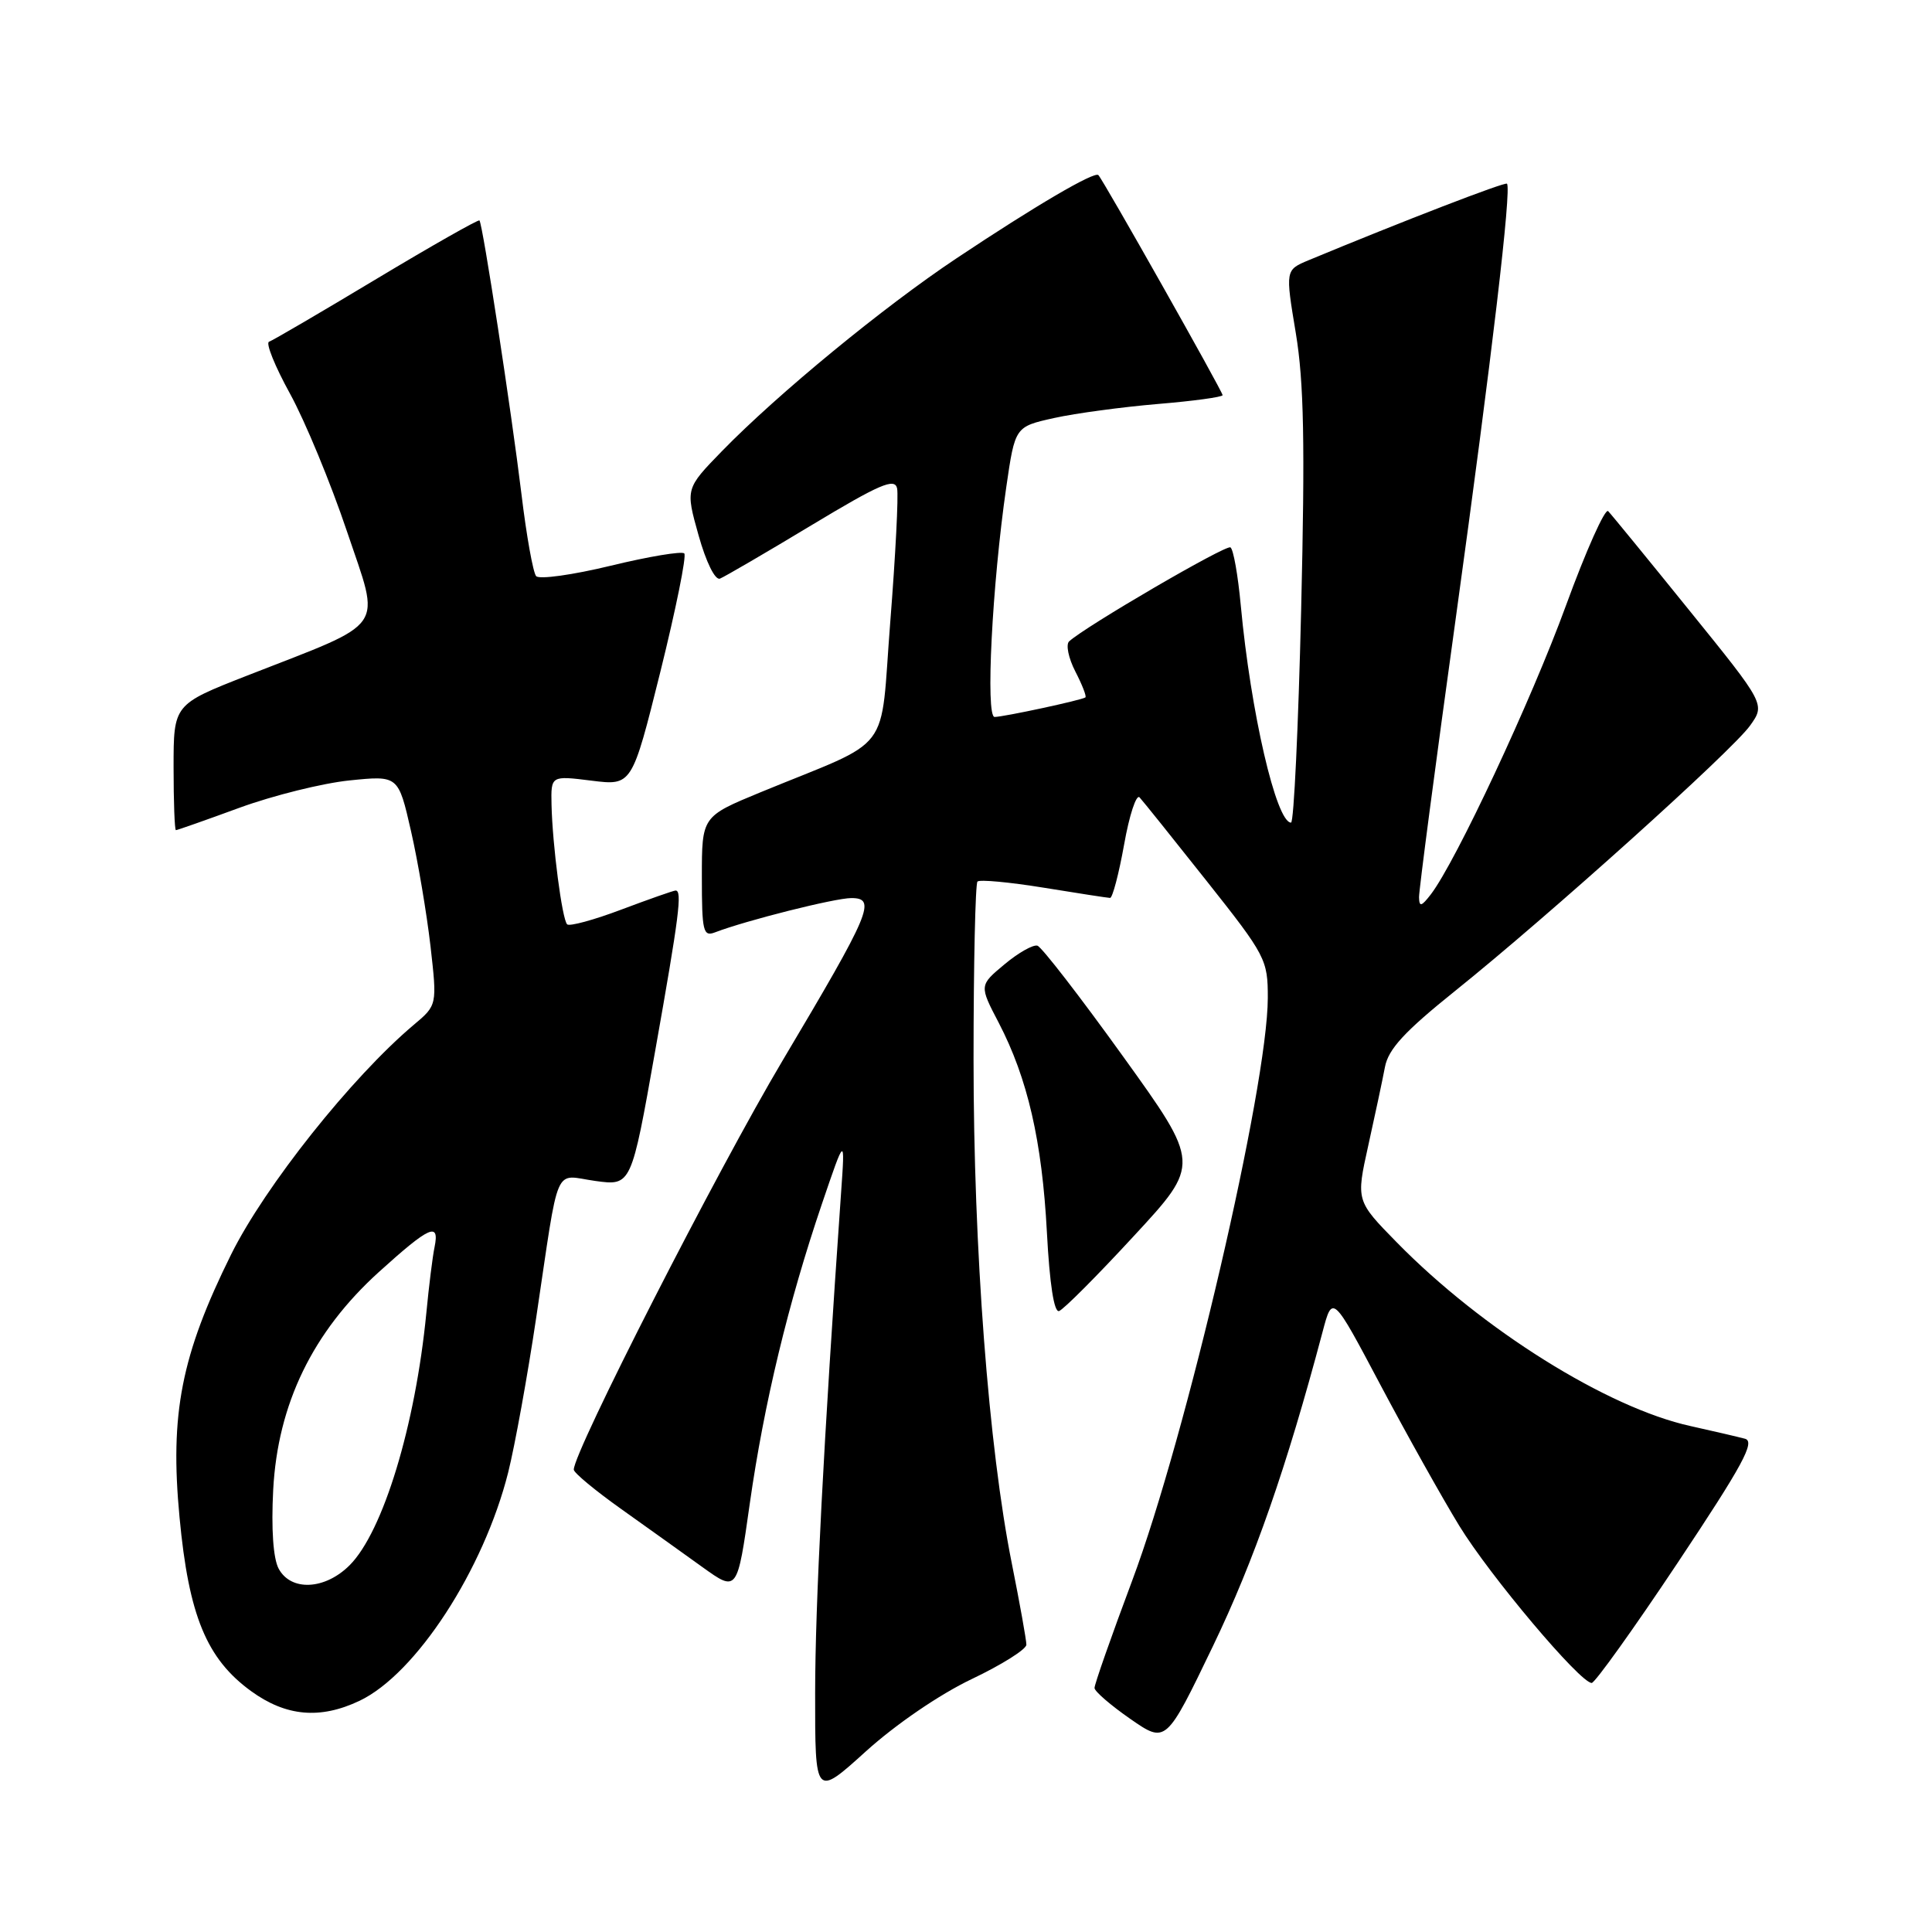 <?xml version="1.0" encoding="UTF-8" standalone="no"?>
<!DOCTYPE svg PUBLIC "-//W3C//DTD SVG 1.1//EN" "http://www.w3.org/Graphics/SVG/1.1/DTD/svg11.dtd" >
<svg xmlns="http://www.w3.org/2000/svg" xmlns:xlink="http://www.w3.org/1999/xlink" version="1.1" viewBox="0 0 256 256">
 <g >
 <path fill="currentColor"
d=" M 128.75 222.49 C 132.74 220.59 136.00 218.54 136.00 217.93 C 136.00 217.31 135.13 212.47 134.07 207.16 C 130.99 191.78 129.00 165.53 129.00 140.40 C 129.00 127.71 129.24 117.10 129.52 116.81 C 129.81 116.52 133.75 116.89 138.27 117.62 C 142.80 118.36 146.77 118.97 147.09 118.98 C 147.41 118.99 148.25 115.81 148.95 111.91 C 149.64 108.01 150.57 105.19 151.00 105.66 C 151.43 106.12 155.43 111.11 159.89 116.74 C 167.72 126.62 168.00 127.16 167.99 132.24 C 167.97 143.96 157.17 190.36 150.02 209.44 C 147.26 216.81 145.01 223.22 145.03 223.67 C 145.05 224.13 147.19 225.97 149.78 227.77 C 154.50 231.04 154.50 231.04 160.74 218.08 C 166.19 206.75 170.47 194.47 175.24 176.51 C 176.56 171.51 176.56 171.51 182.90 183.48 C 186.39 190.06 191.10 198.48 193.37 202.19 C 197.43 208.82 209.38 223.00 210.91 223.00 C 211.33 223.00 216.47 215.83 222.31 207.06 C 230.93 194.12 232.61 191.02 231.22 190.64 C 230.27 190.39 227.03 189.63 224.00 188.96 C 212.98 186.54 196.40 176.17 185.09 164.63 C 179.68 159.11 179.68 159.11 181.30 151.80 C 182.19 147.79 183.19 143.10 183.51 141.40 C 183.96 139.01 186.10 136.69 192.80 131.31 C 205.19 121.37 229.51 99.49 231.89 96.15 C 233.91 93.32 233.91 93.32 223.87 80.91 C 218.35 74.08 213.50 68.15 213.09 67.73 C 212.69 67.30 210.17 72.92 207.50 80.23 C 202.91 92.81 192.91 114.17 189.60 118.50 C 188.34 120.13 188.06 120.21 188.03 118.89 C 188.01 118.01 190.20 101.36 192.90 81.89 C 197.70 47.18 200.31 24.98 199.68 24.34 C 199.41 24.08 185.90 29.29 173.40 34.48 C 170.31 35.77 170.31 35.77 171.70 44.13 C 172.78 50.65 172.93 58.76 172.41 80.75 C 172.04 96.29 171.44 109.00 171.07 109.00 C 169.11 109.00 165.72 94.34 164.41 80.23 C 164.04 76.23 163.43 72.76 163.04 72.53 C 162.43 72.15 143.79 83.02 141.66 84.99 C 141.21 85.42 141.58 87.21 142.49 88.98 C 143.40 90.74 144.00 92.29 143.82 92.41 C 143.31 92.78 132.96 95.00 131.79 95.00 C 130.57 95.00 131.46 77.49 133.34 64.52 C 134.50 56.54 134.50 56.54 139.67 55.39 C 142.52 54.76 148.71 53.93 153.42 53.53 C 158.14 53.14 162.00 52.61 162.00 52.36 C 162.00 51.87 146.18 23.84 145.54 23.20 C 145.01 22.68 137.16 27.28 126.77 34.21 C 117.08 40.66 103.08 52.17 95.66 59.78 C 90.83 64.75 90.83 64.75 92.56 70.92 C 93.56 74.49 94.76 76.92 95.40 76.67 C 96.00 76.43 101.45 73.26 107.50 69.61 C 116.58 64.14 118.56 63.29 118.87 64.71 C 119.07 65.66 118.66 73.59 117.97 82.34 C 116.55 100.35 118.61 97.64 100.75 104.99 C 93.00 108.19 93.00 108.19 93.00 116.20 C 93.00 123.42 93.17 124.15 94.75 123.54 C 98.84 121.97 110.64 119.00 112.80 119.00 C 116.18 119.00 115.40 120.85 103.72 140.49 C 95.03 155.10 75.95 192.49 76.03 194.74 C 76.04 195.16 78.85 197.49 82.28 199.93 C 85.70 202.37 90.57 205.84 93.09 207.66 C 97.69 210.96 97.69 210.96 99.35 199.23 C 101.24 185.96 104.44 172.67 108.92 159.49 C 111.98 150.50 111.98 150.50 111.45 158.00 C 109.11 191.43 108.02 212.56 108.01 224.33 C 108.00 238.16 108.00 238.16 114.75 232.05 C 118.70 228.48 124.51 224.51 128.75 222.49 Z  M 47.63 225.37 C 55.11 221.82 64.09 208.02 67.34 195.09 C 68.22 191.56 69.90 182.33 71.05 174.59 C 74.18 153.65 73.29 155.71 78.87 156.48 C 83.65 157.14 83.65 157.14 86.82 139.22 C 90.00 121.31 90.42 118.00 89.52 118.00 C 89.26 118.00 86.04 119.13 82.37 120.51 C 78.70 121.90 75.45 122.78 75.15 122.48 C 74.48 121.81 73.20 111.97 73.08 106.63 C 73.00 102.77 73.00 102.77 78.37 103.44 C 83.74 104.11 83.74 104.11 87.50 89.02 C 89.56 80.71 90.99 73.66 90.67 73.33 C 90.34 73.01 85.96 73.74 80.93 74.96 C 75.90 76.18 71.45 76.80 71.04 76.34 C 70.64 75.88 69.76 71.00 69.10 65.50 C 67.76 54.48 63.96 29.67 63.53 29.21 C 63.38 29.06 57.24 32.54 49.88 36.96 C 42.52 41.38 36.12 45.13 35.65 45.28 C 35.18 45.44 36.43 48.54 38.43 52.17 C 40.43 55.81 43.82 64.01 45.97 70.40 C 50.45 83.74 51.55 82.16 32.75 89.52 C 23.00 93.34 23.00 93.34 23.00 101.67 C 23.00 106.25 23.14 110.00 23.31 110.00 C 23.48 110.00 27.27 108.67 31.74 107.03 C 36.21 105.40 42.77 103.77 46.32 103.41 C 52.78 102.75 52.78 102.75 54.46 110.12 C 55.39 114.18 56.54 121.03 57.04 125.34 C 57.93 133.19 57.93 133.19 54.82 135.80 C 46.61 142.72 35.10 157.19 30.62 166.23 C 24.01 179.58 22.49 187.33 23.79 201.06 C 25.01 214.08 27.38 219.81 33.28 224.09 C 37.90 227.44 42.42 227.84 47.63 225.37 Z  M 150.22 163.80 C 159.07 154.24 159.07 154.24 148.78 139.94 C 143.13 132.08 138.04 125.50 137.47 125.31 C 136.91 125.13 134.94 126.24 133.10 127.78 C 129.75 130.57 129.75 130.57 132.34 135.53 C 136.17 142.90 138.08 151.21 138.72 163.29 C 139.08 170.13 139.67 173.94 140.33 173.72 C 140.91 173.53 145.36 169.07 150.22 163.80 Z  M 36.92 207.85 C 36.20 206.50 35.93 202.58 36.20 197.41 C 36.80 186.04 41.43 176.50 50.19 168.56 C 56.93 162.46 58.27 161.86 57.58 165.25 C 57.32 166.49 56.83 170.43 56.49 174.00 C 55.04 188.89 50.76 202.96 46.33 207.40 C 43.06 210.67 38.55 210.89 36.92 207.85 Z "/>
</g>
</svg>
